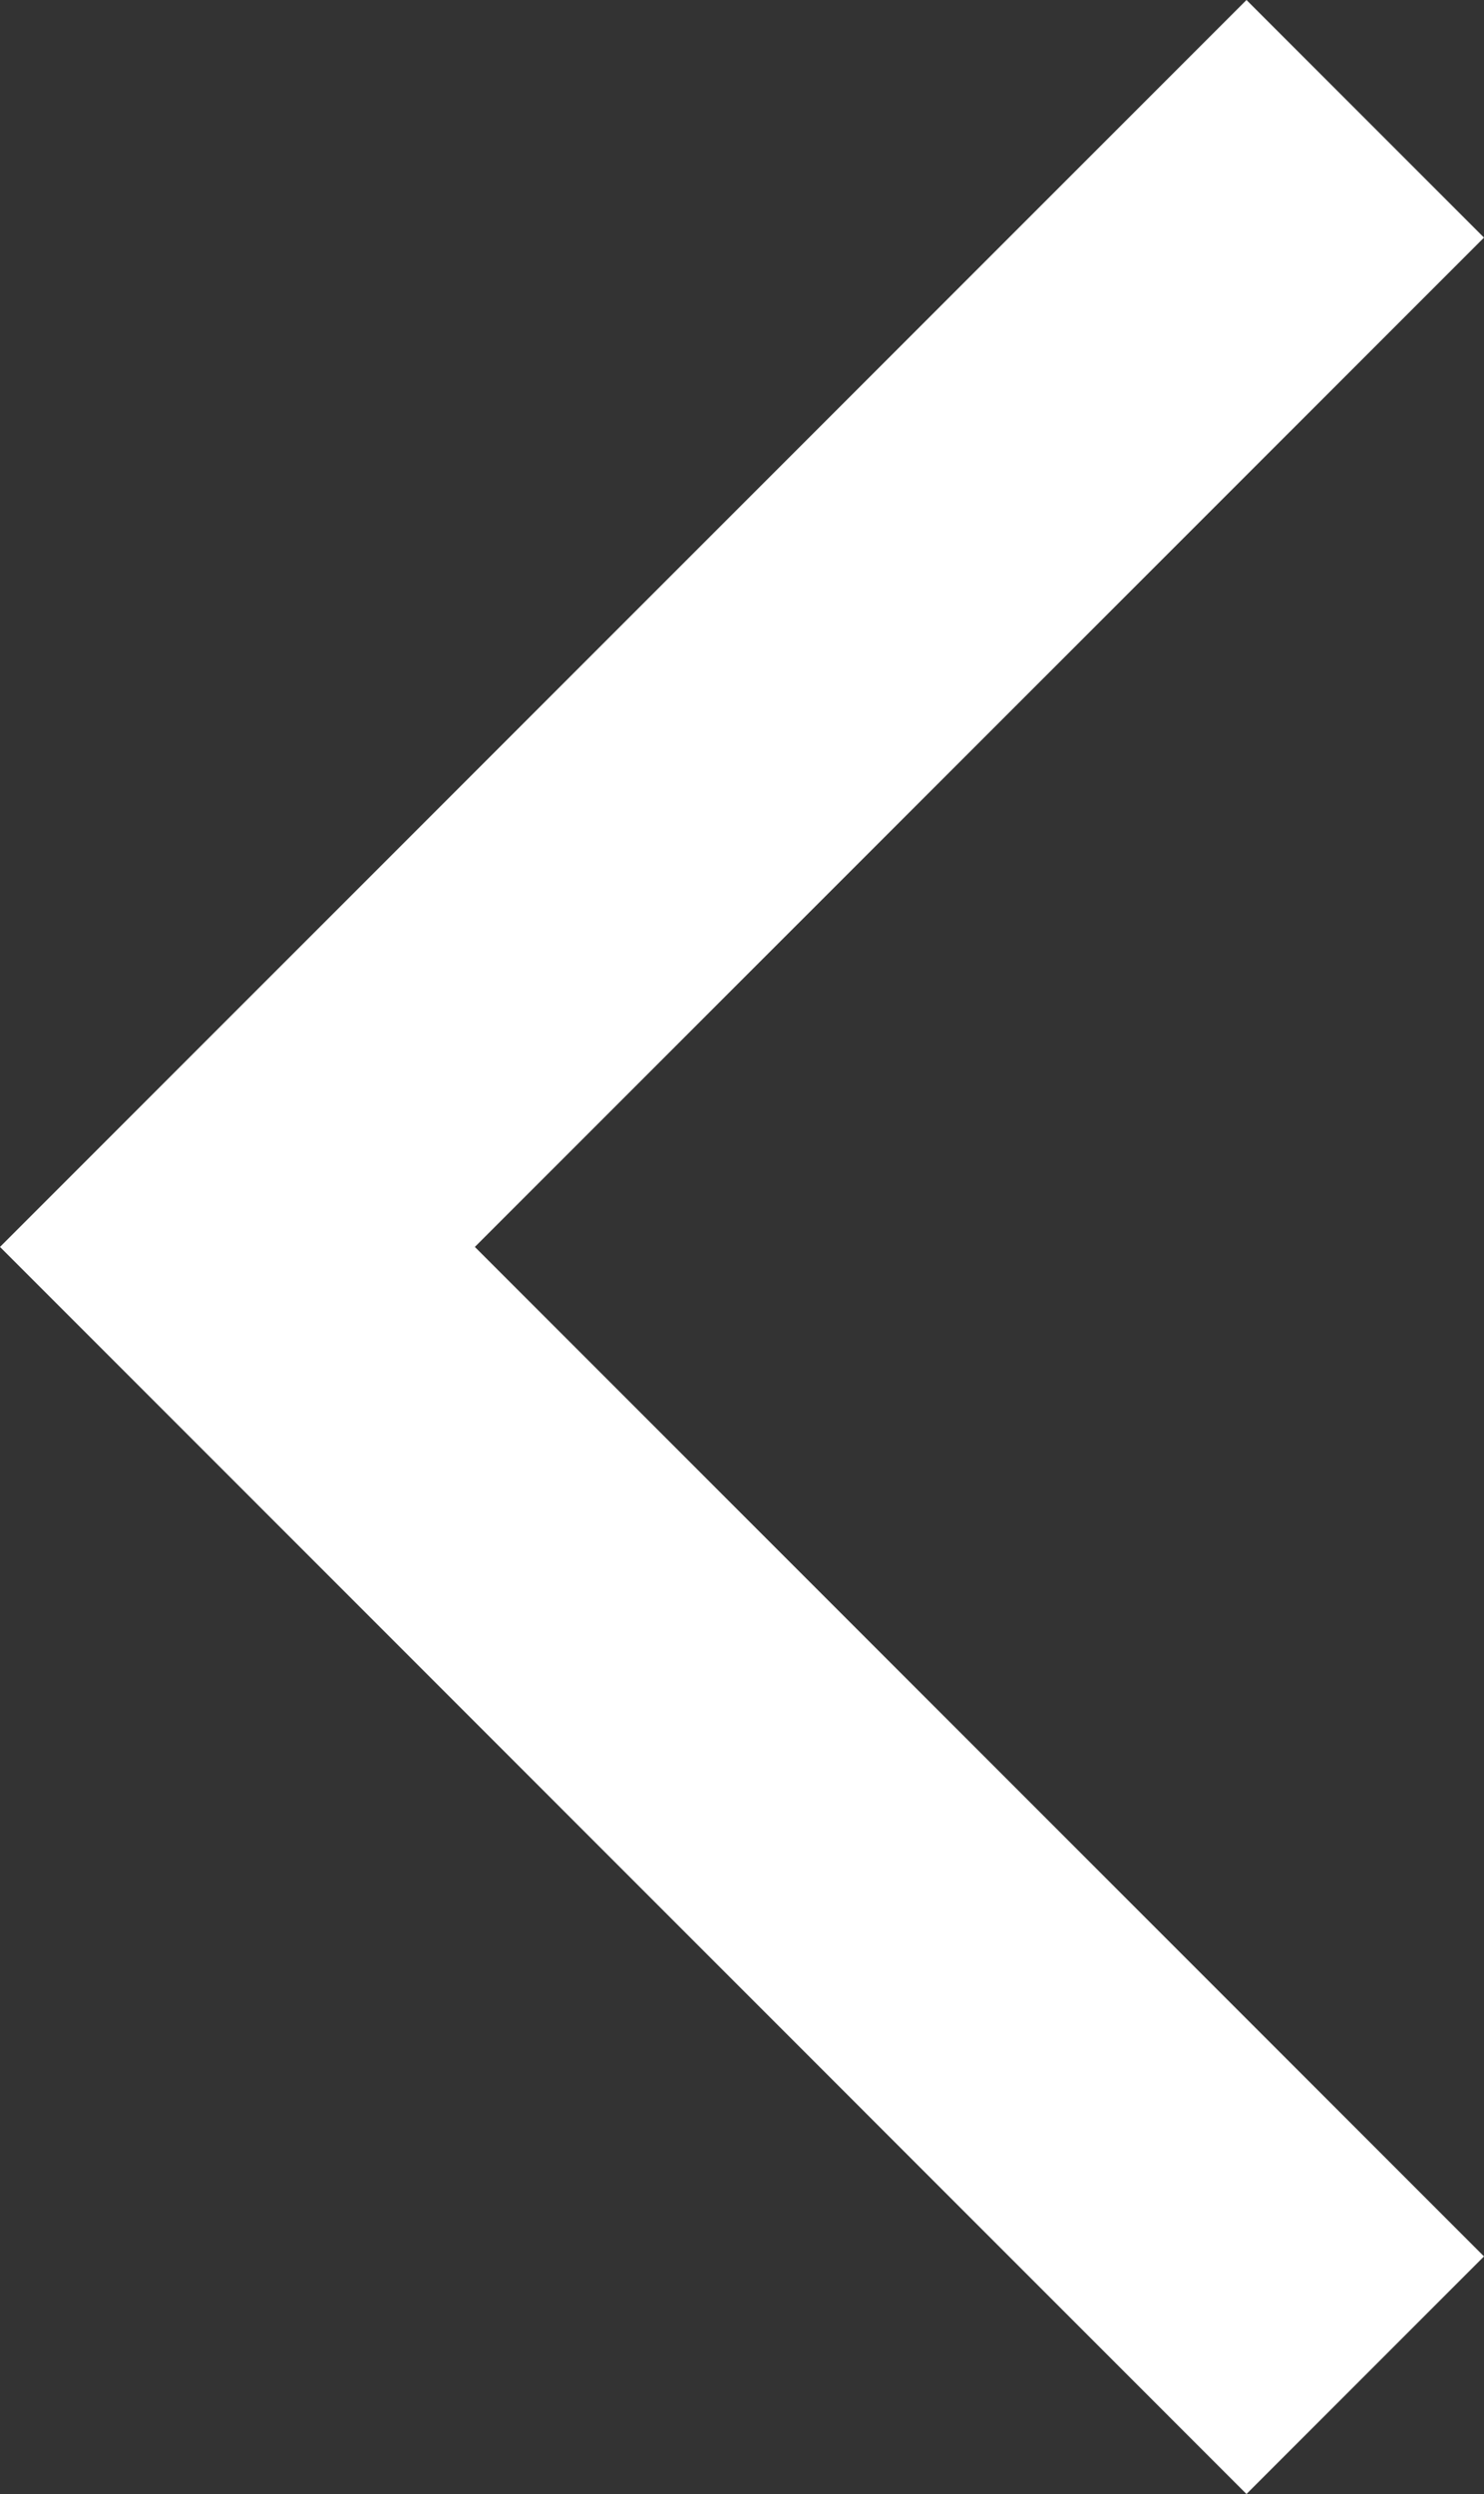 <svg xmlns="http://www.w3.org/2000/svg" width="9.091" height="15.273" viewBox="0 0 9.091 15.273"><rect x="0" y="0" width="9.091" height="15.273" fill="#333333" stroke="none"/><path d="M0,7.636,7.636,0,9.091,1.455,2.909,7.636l6.182,6.182L7.636,15.273Z" fill="#fff"/></svg>
